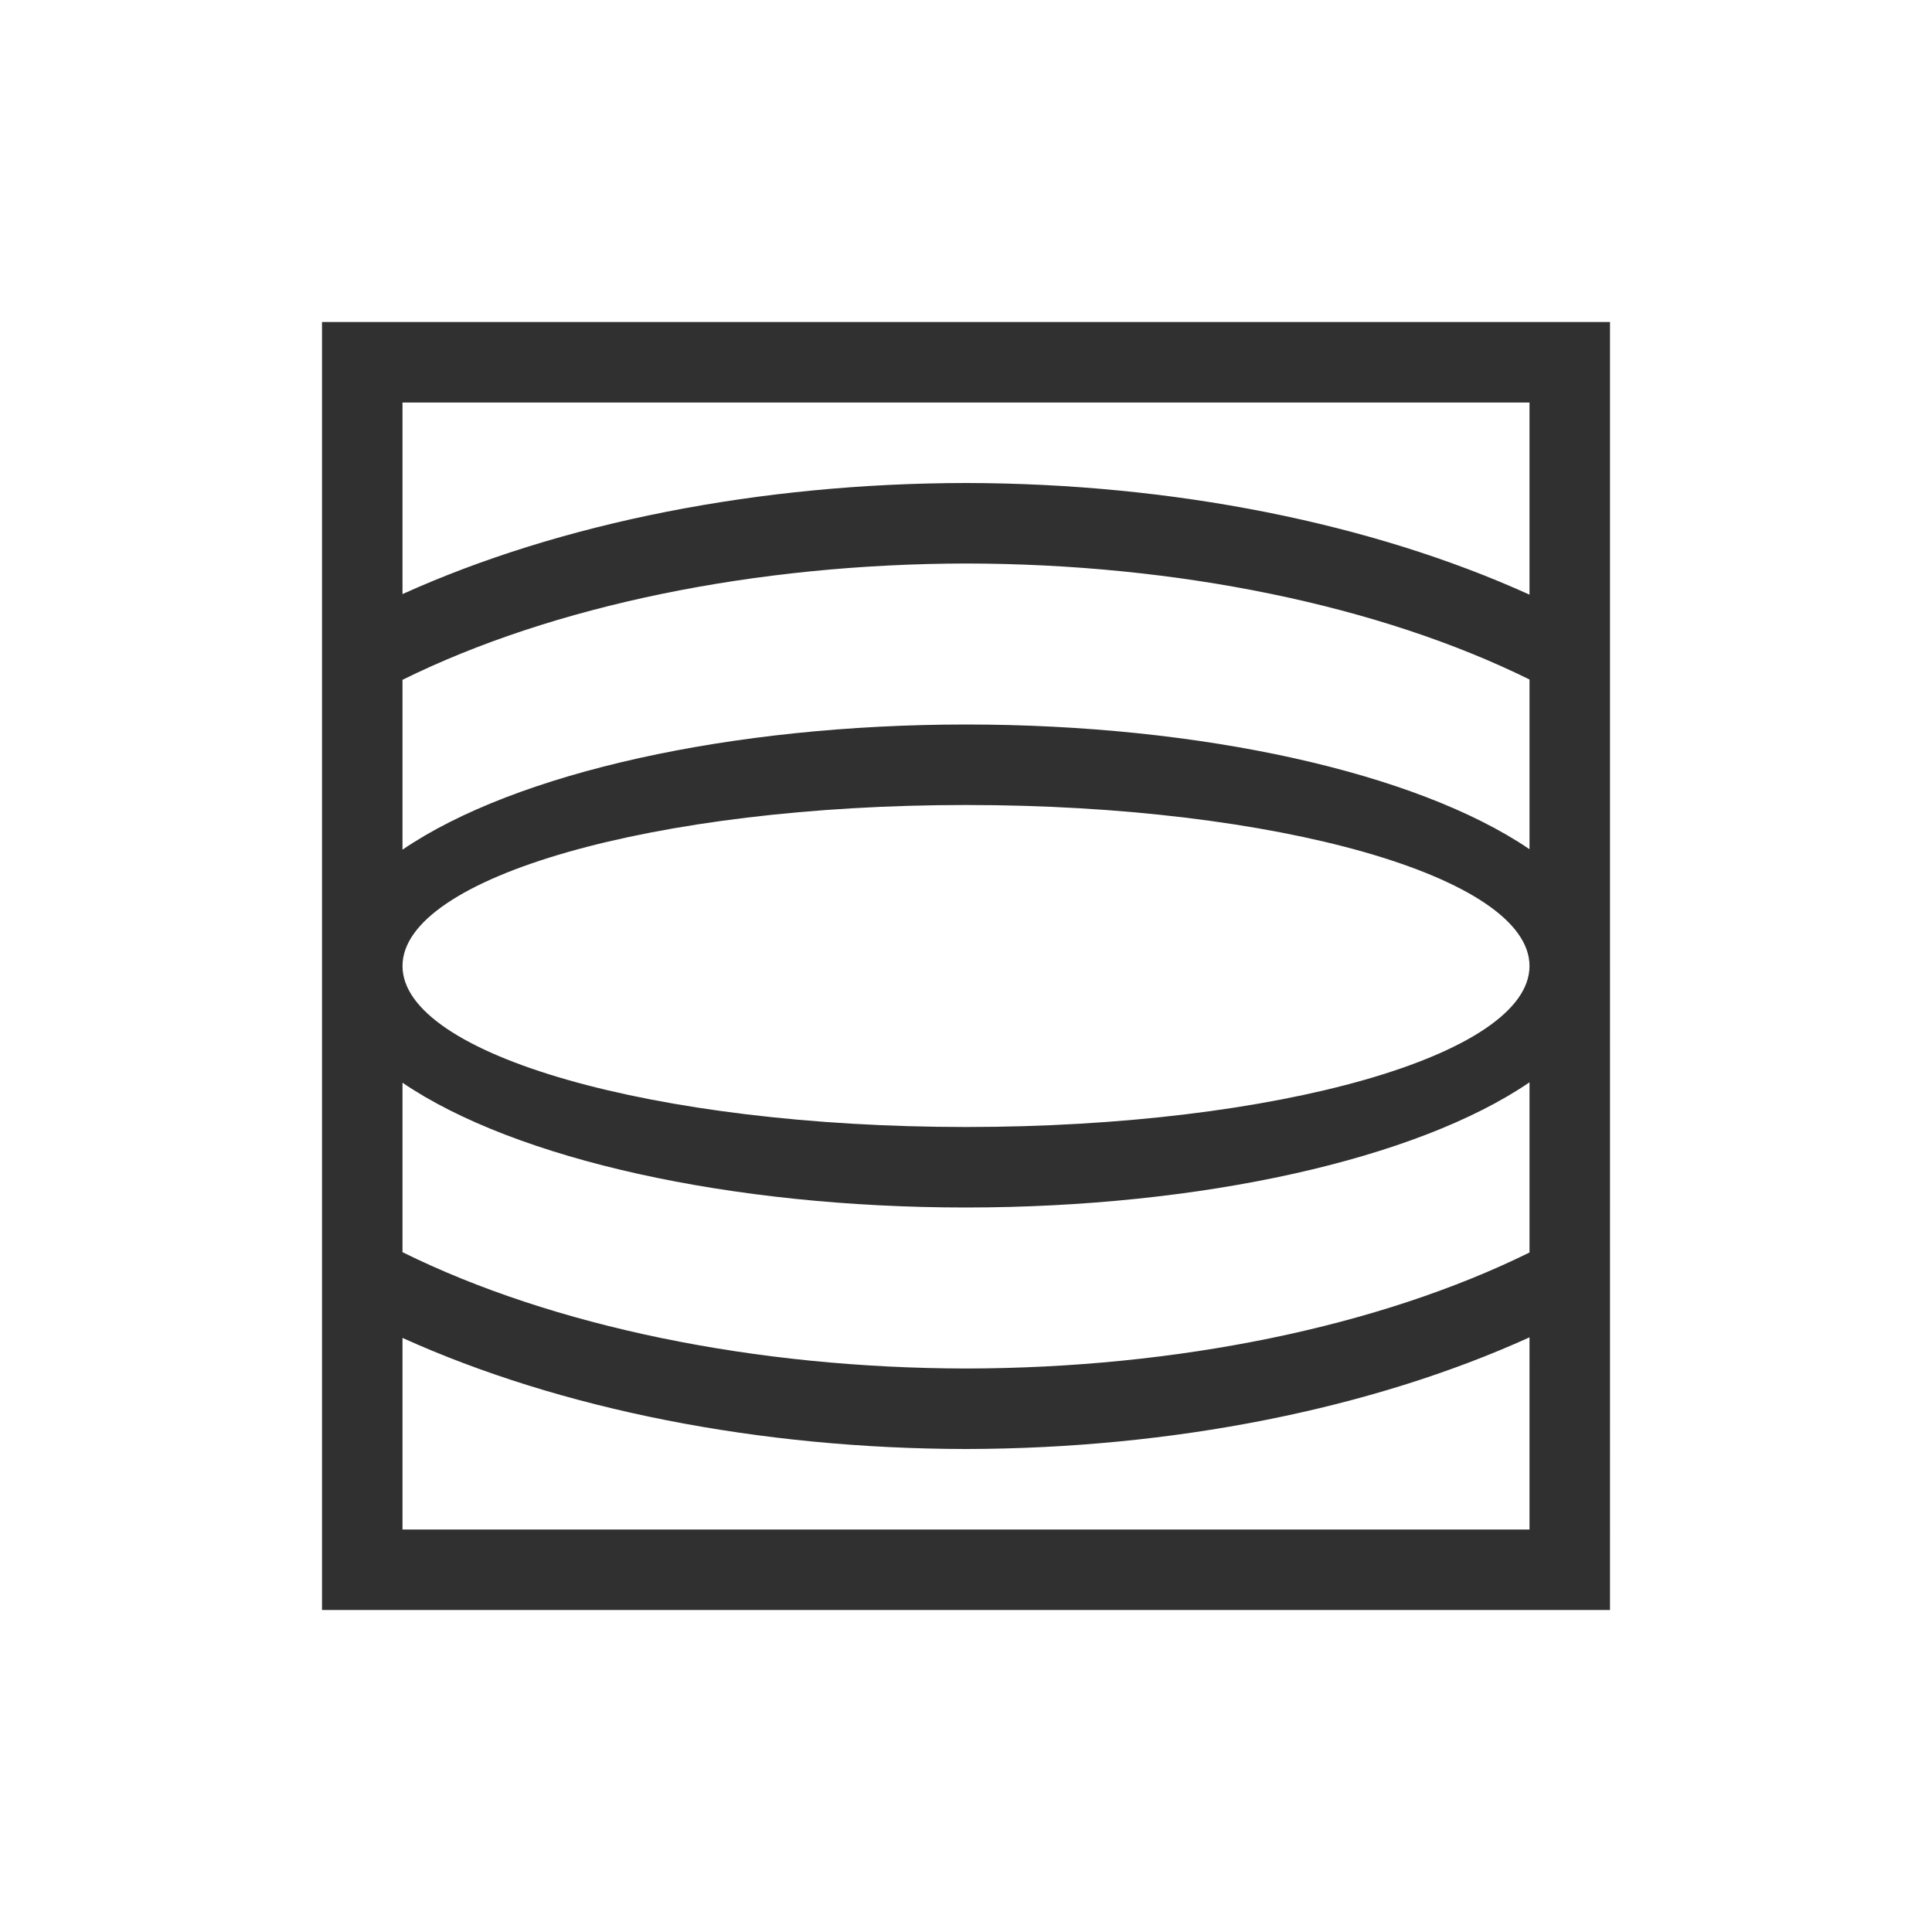 <svg width="24" height="24" viewBox="0 0 24 24" version="1.1" xmlns="http://www.w3.org/2000/svg"><title>lensdistortion</title><path d="M4 4v16h16V4H4zm1 1h14v2.387C17.033 6.495 14.558 6.004 12 6c-2.557.003-5.032.49-7 1.38V5zm7 2c2.621.003 5.135.52 7 1.441v2.108C17.592 9.593 14.911 9 12 9c-2.914.001-5.596.597-7 1.555v-2.11C6.864 7.523 9.378 7.005 12 7zm0 3c3.866 0 7 .895 7 2s-3.134 2-7 2-7-.895-7-2 3.134-2 7-2zm7 3.445v2.114c-1.865.92-4.379 1.438-7 1.441-2.622-.004-5.136-.523-7-1.445V13.45C6.408 14.407 9.089 15 12 15c2.914-.001 5.596-.597 7-1.555zm0 3.168V19H5v-2.38c1.968.89 4.443 1.377 7 1.38 2.558-.004 5.033-.495 7-1.387z" fill="#303030" fill-rule="nonzero" stroke="none" stroke-width="1"/></svg>